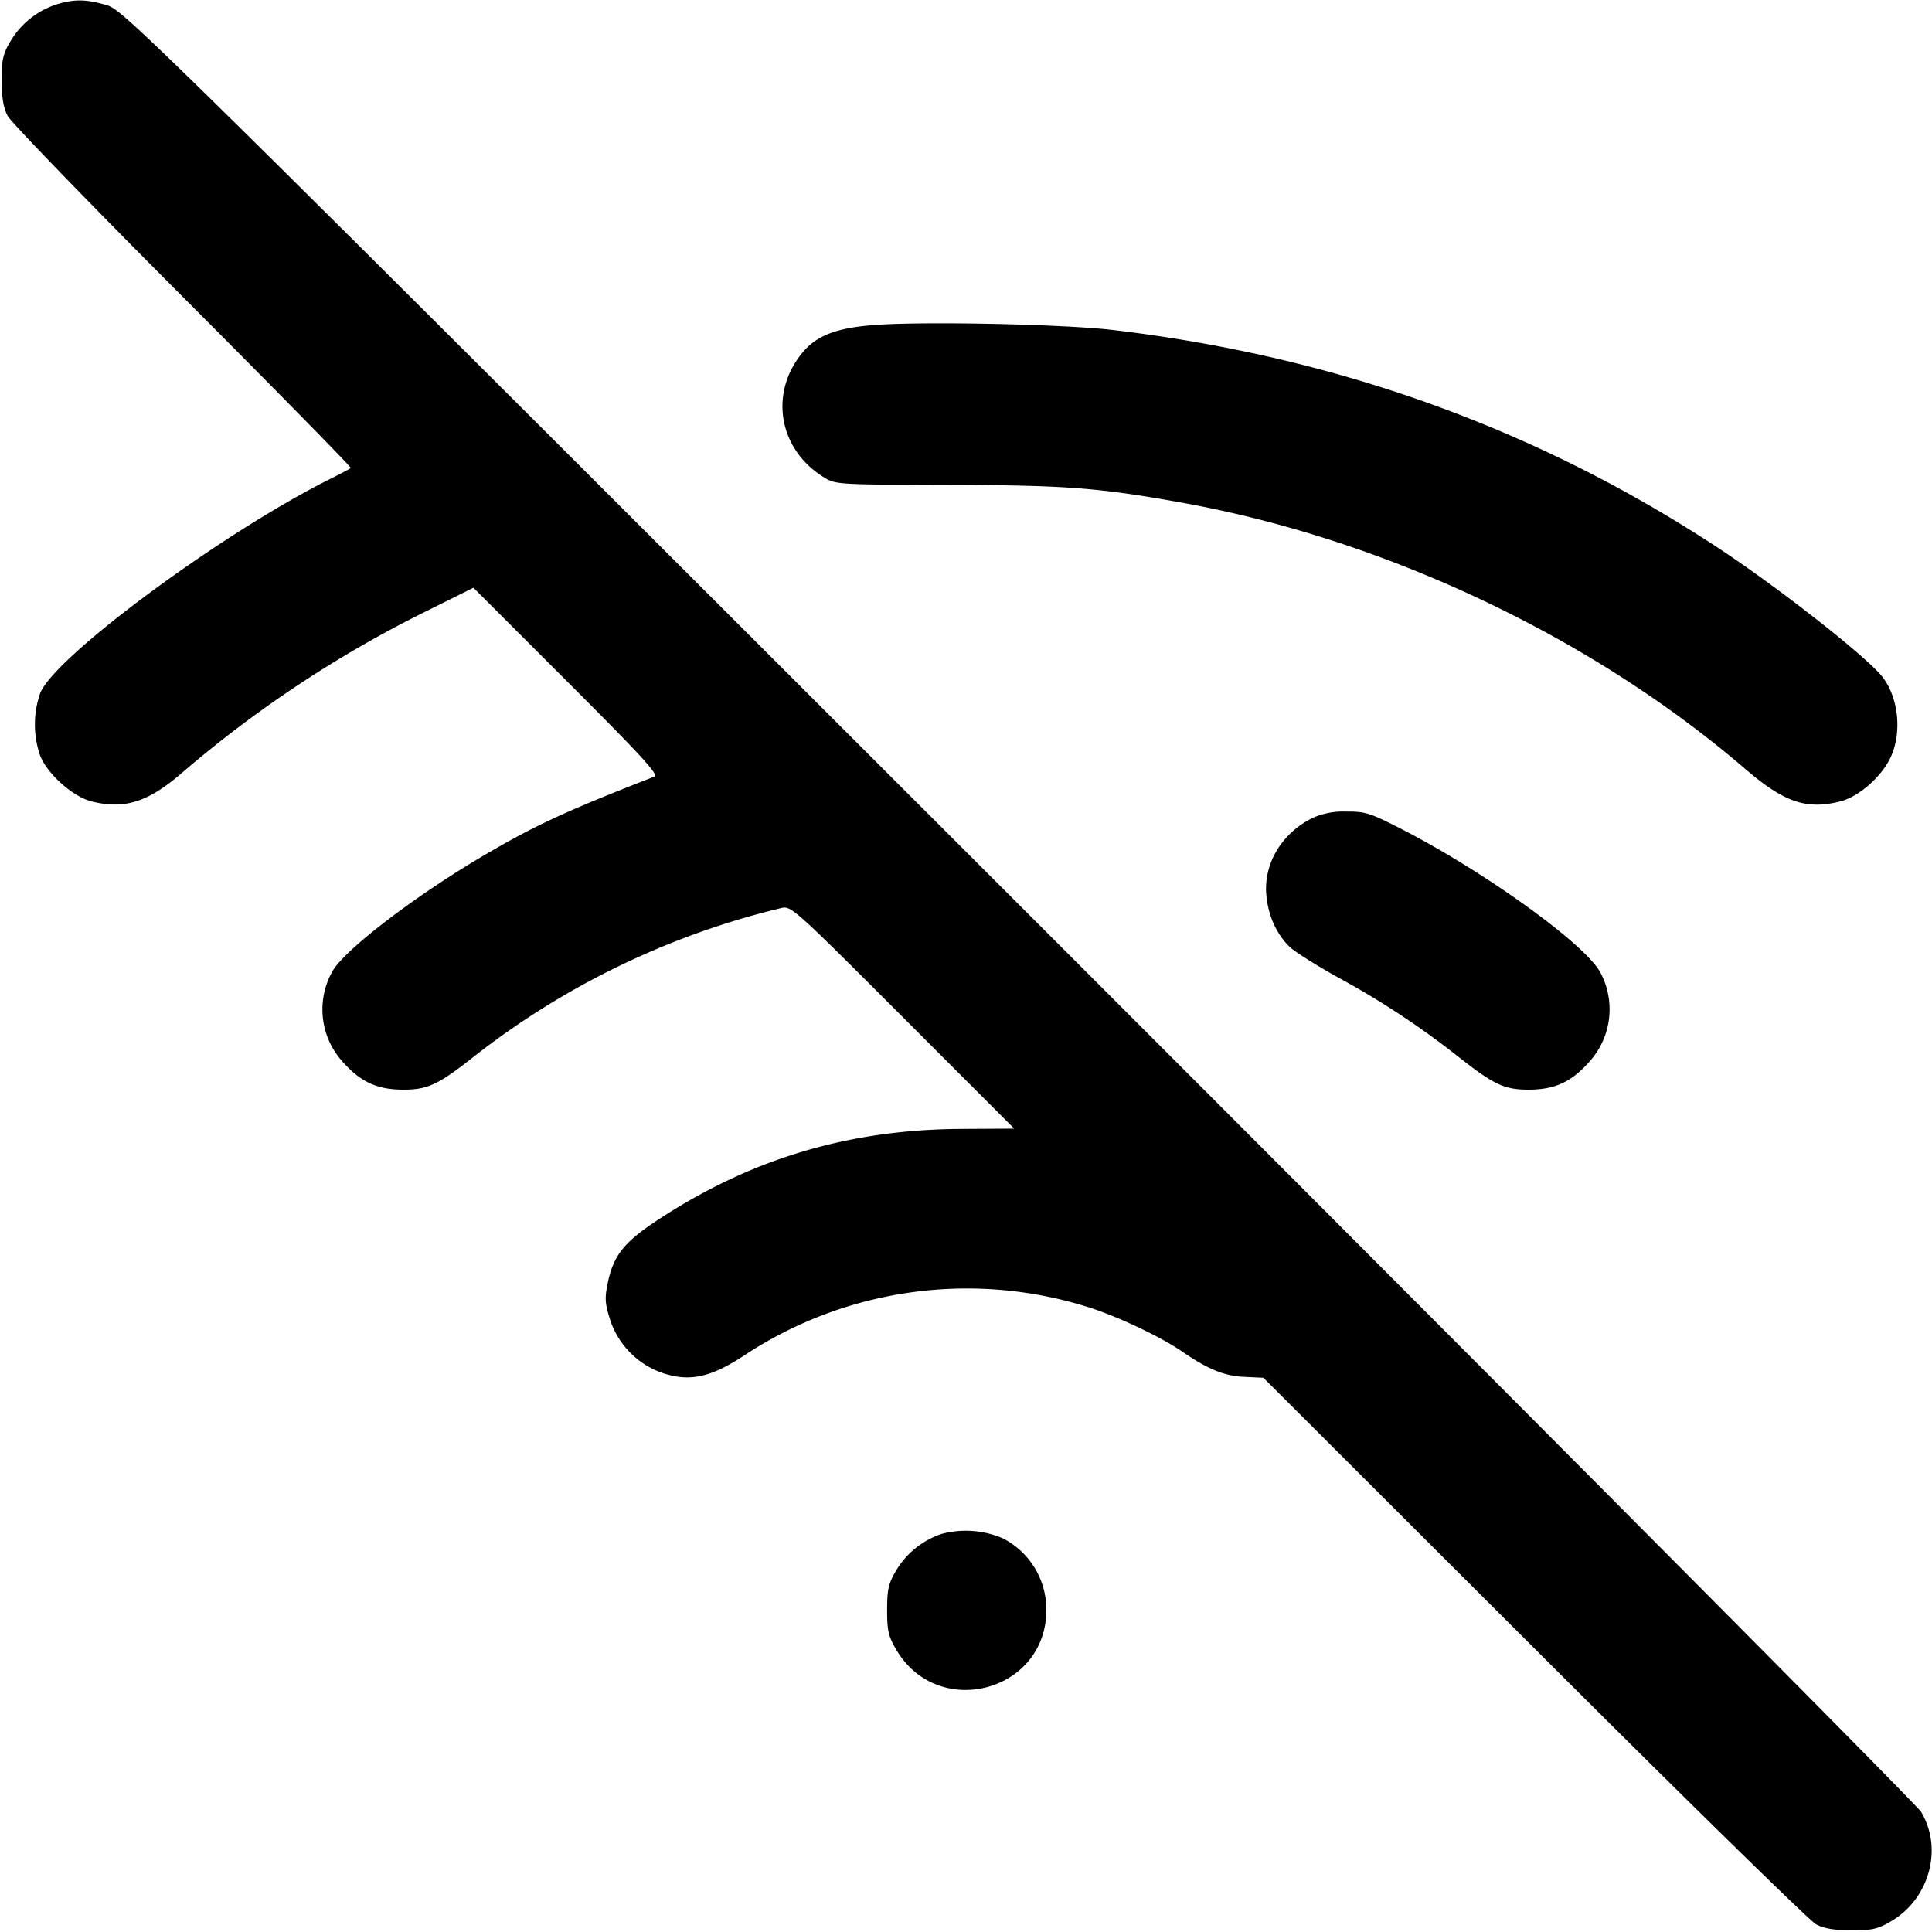 <svg xmlns="http://www.w3.org/2000/svg" width="24" height="24" fill="none" stroke="currentColor" stroke-width="2" stroke-linecap="round" stroke-linejoin="round" class="feather feather-wifi-off"><path d="M.695.057a1.04 1.04 0 0 0-.567.459C.036.672.02.745.021 1c0 .212.022.341.074.44.04.077 1.02 1.089 2.177 2.249 1.157 1.159 2.096 2.116 2.086 2.125-.01.009-.132.074-.271.143C2.744 6.631.686 8.152.5 8.609a1.182 1.182 0 0 0 0 .781c.092.228.406.507.636.565.409.103.702.011 1.124-.354a14.567 14.567 0 0 1 3.034-2.008l.587-.292 1.16 1.16c.926.925 1.146 1.165 1.089 1.186-1.101.429-1.477.603-2.115.977-.86.505-1.74 1.179-1.886 1.443a.965.965 0 0 0 .121 1.115c.224.255.43.352.75.354.311.002.442-.059.895-.417a9.964 9.964 0 0 1 3.81-1.839c.123-.029.158.002 1.51 1.355l1.384 1.385-.669.004c-1.394.009-2.607.373-3.758 1.13-.418.275-.55.44-.621.777-.04.194-.037.257.026.457.1.318.357.575.675.675.324.102.581.044.985-.22a5.017 5.017 0 0 1 4.243-.617c.365.109.923.37 1.206.564.324.222.524.303.771.314l.237.011 3.363 3.358c1.85 1.848 3.426 3.392 3.503 3.432.099.052.228.074.44.074.258.001.327-.015.492-.112.476-.28.647-.9.373-1.359-.055-.092-5.1-5.166-11.212-11.275C1.73.316 1.536.125 1.323.063 1.066-.012.919-.013.695.057m10.159 3.981c-.461.036-.705.129-.879.335-.423.501-.308 1.204.256 1.554.148.092.157.093 1.549.097 1.46.003 1.873.035 2.9.22 2.521.453 5.091 1.668 6.999 3.307.484.416.76.511 1.183.404.224-.056.504-.299.619-.537.159-.328.099-.802-.133-1.052-.285-.308-1.324-1.115-2.032-1.578-2.243-1.468-4.719-2.358-7.476-2.687-.618-.074-2.373-.111-2.986-.063m5.447 6.125c-.381.19-.606.567-.57.958.023.256.13.491.295.646.063.059.33.227.594.374a10.43 10.43 0 0 1 1.468.964c.472.373.599.433.912.431.32-.002.526-.099.75-.354a.97.97 0 0 0 .132-1.098c-.175-.343-1.422-1.245-2.46-1.779-.403-.207-.459-.225-.7-.223a.925.925 0 0 0-.421.081m-4.606 8.892a1.05 1.05 0 0 0-.567.461c-.091.156-.108.23-.108.484 0 .257.016.327.113.492.518.882 1.865.526 1.865-.492a.994.994 0 0 0-.535-.888 1.17 1.17 0 0 0-.768-.057" fill-rule="evenodd" fill="#000" stroke="none"/></svg>